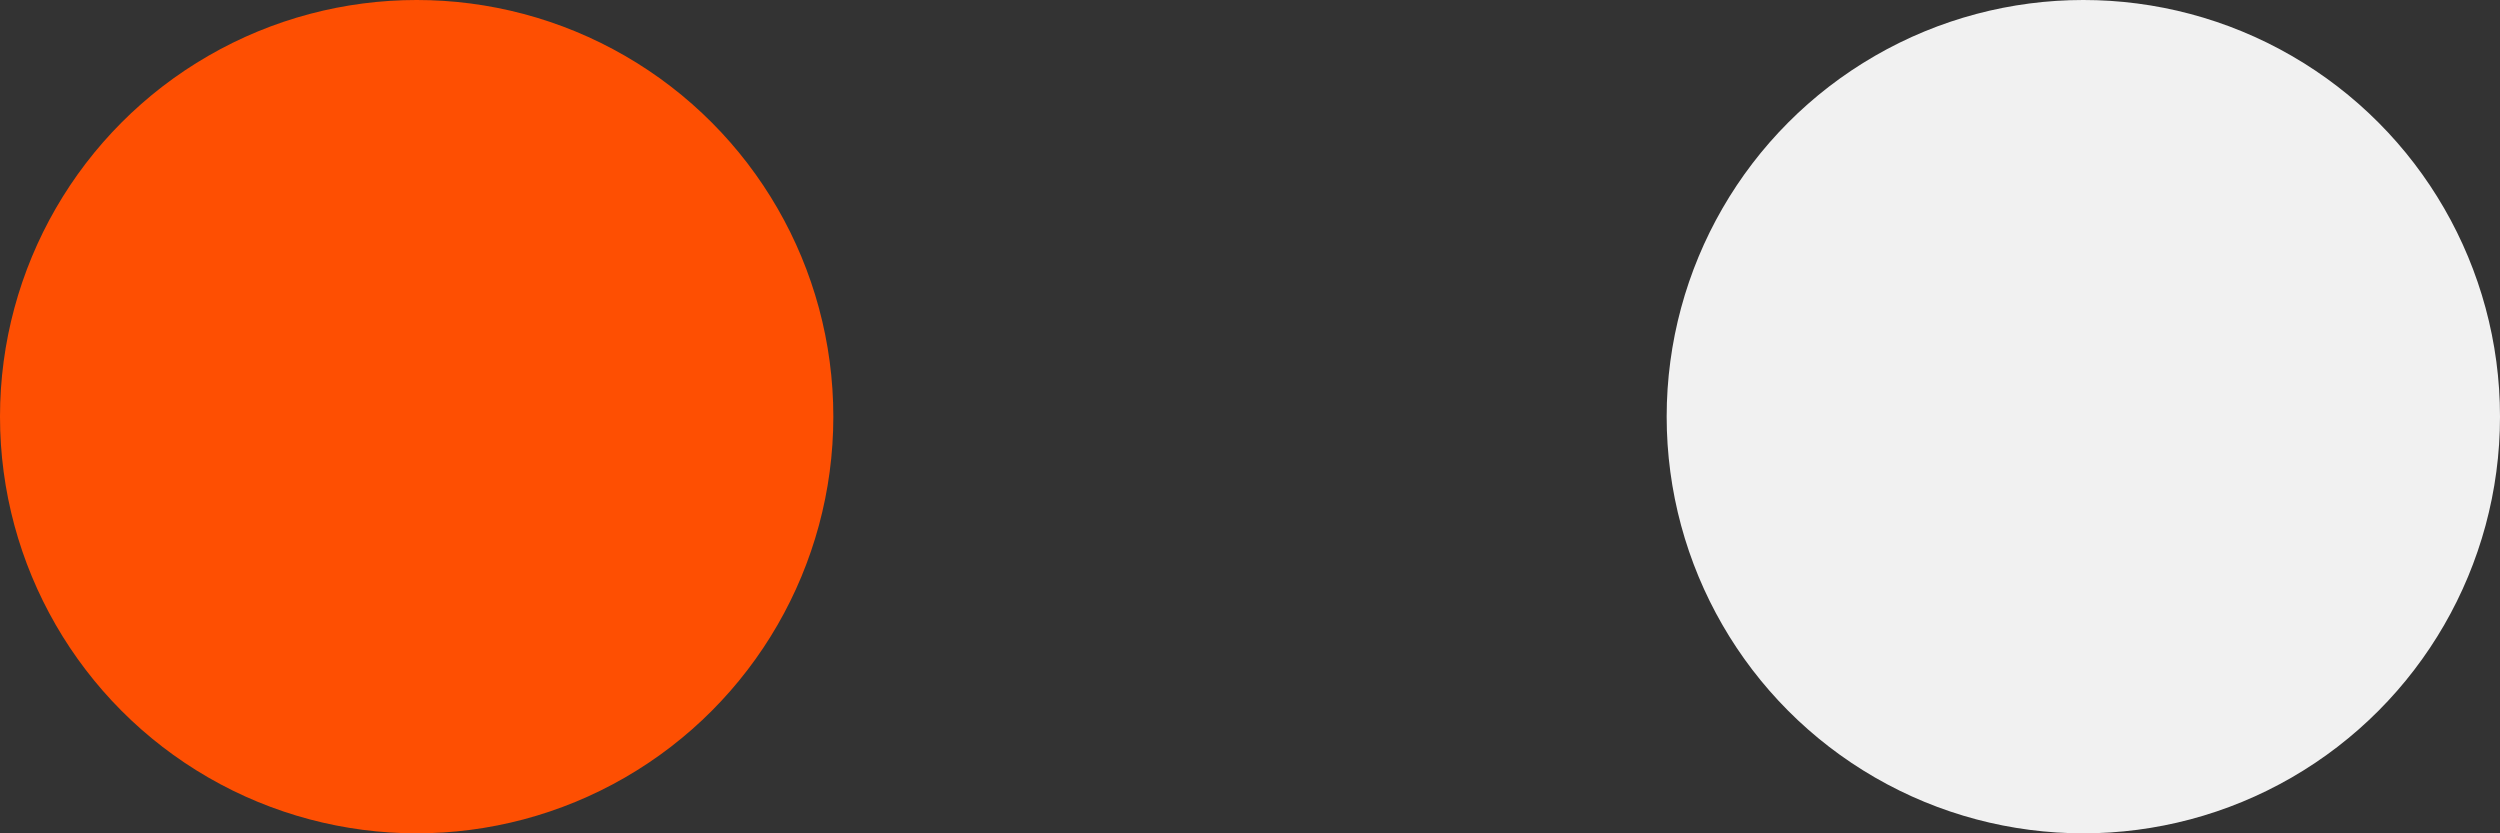 <svg width="72" height="24" viewBox="0 0 72 24" fill="none" xmlns="http://www.w3.org/2000/svg">
<rect x="0" y="0" width="72" height="24" fill="#333333" stroke="none"/>
<circle cx="12" cy="12" r="12" fill="#FE4F02"/>
<circle cx="60" cy="12" r="12" fill="#F1F1F1"/>
</svg>
